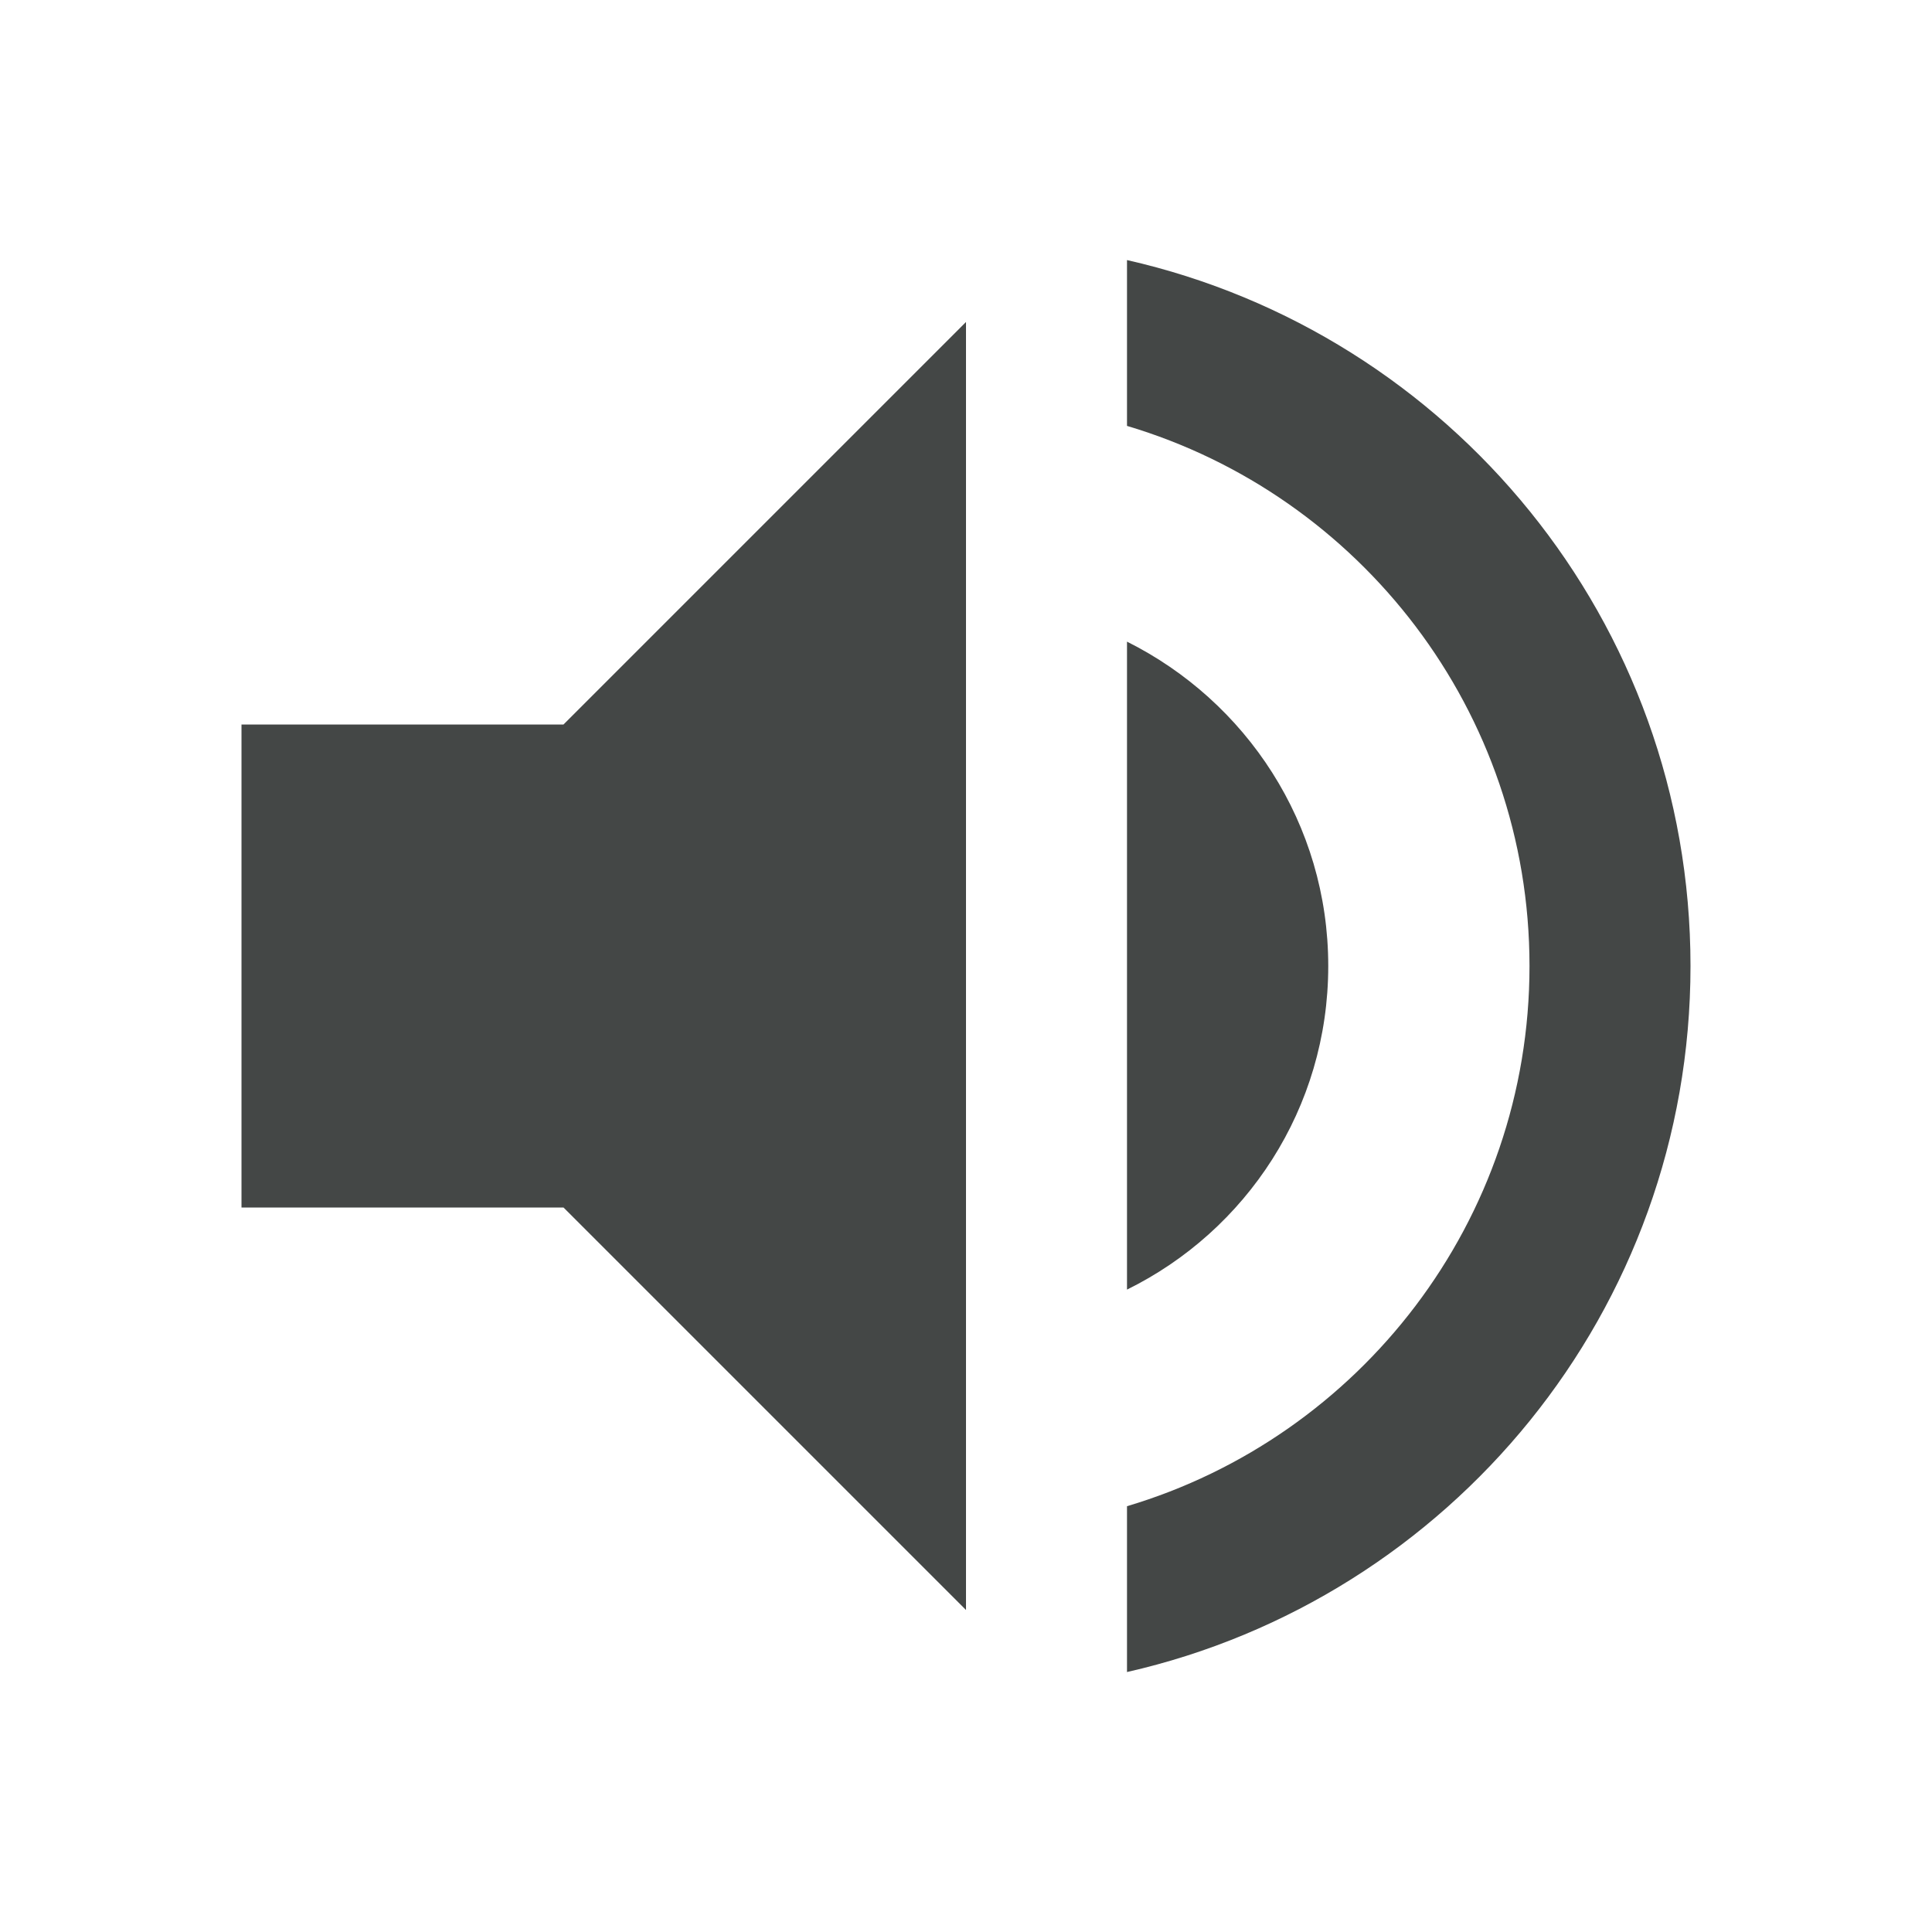 <svg width="18" height="18" viewBox="0 0 18 18" fill="none" xmlns="http://www.w3.org/2000/svg">
<path d="M2.25 6.75V11.25H5.25L9 15V3L5.25 6.75H2.25ZM12.375 9C12.375 7.673 11.61 6.533 10.5 5.978V12.015C11.61 11.468 12.375 10.328 12.375 9ZM10.5 2.423V3.968C12.668 4.613 14.25 6.623 14.25 9C14.25 11.378 12.668 13.388 10.5 14.033V15.578C13.508 14.895 15.75 12.21 15.75 9C15.75 5.79 13.508 3.105 10.5 2.423Z" fill="#444746"/>
</svg>
